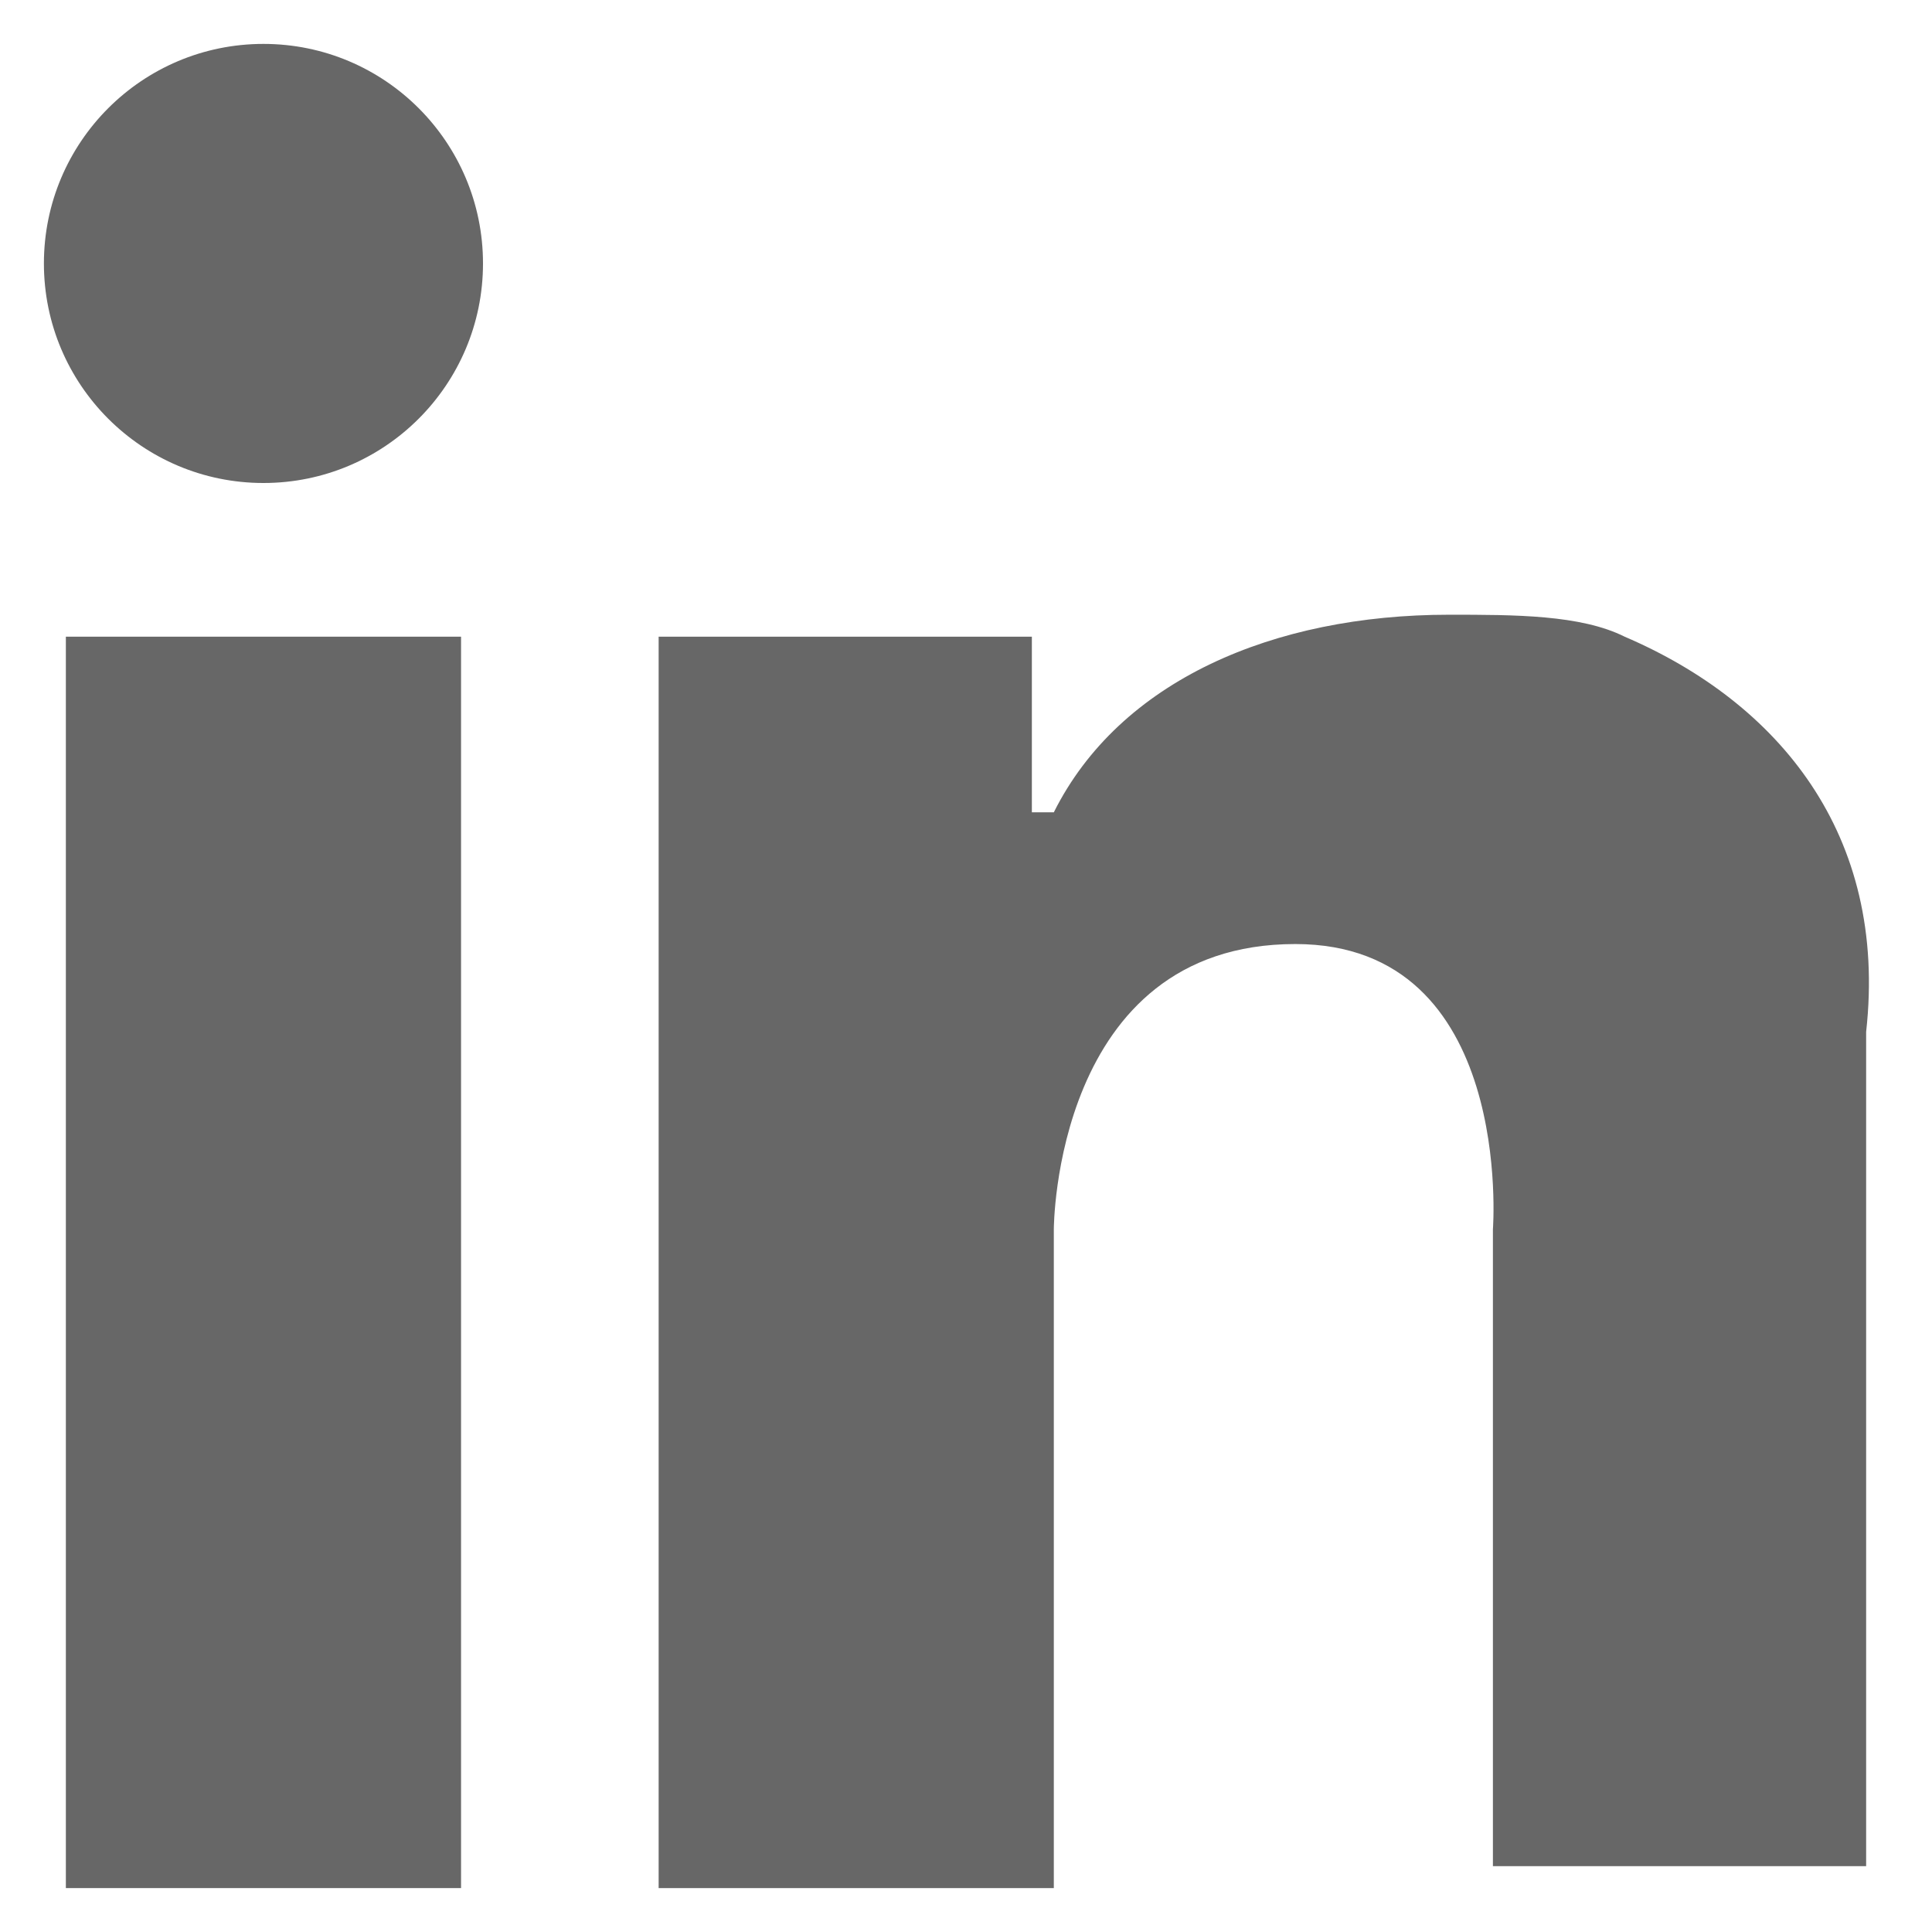 <?xml version="1.0" encoding="utf-8"?>
<!-- Generator: Adobe Illustrator 19.0.0, SVG Export Plug-In . SVG Version: 6.00 Build 0)  -->
<svg version="1.1" id="lm-icon-social" xmlns="http://www.w3.org/2000/svg" xmlns:xlink="http://www.w3.org/1999/xlink" x="0px"
	 y="0px" viewBox="-52 24.9 8.8 8.8" style="enable-background:new -52 24.9 8.8 8.8;" xml:space="preserve">
<style type="text/css">
	.lm-icon-linkedin{fill:#676767;}
</style>
<g>
	<rect x="-51.7" y="27.8" class="lm-icon-linkedin" width="1.8" height="5.7"/>
	<circle class="lm-icon-linkedin" cx="-50.8" cy="26.1" r="1"/>
	<path class="lm-icon-linkedin" d="M-44.6,27.8c-0.2-0.1-0.5-0.1-0.8-0.1c-0.8,0-1.5,0.3-1.8,0.9c0,0,0,0-0.1,0v-0.8h-1.7v5.7h1.8v-3
		c0,0,0-1.3,1.1-1.3c1,0,0.9,1.3,0.9,1.3v3h0c0,0,0,0,0-0.1l0-0.1c0,0.1,0,0.1,0,0.1h1.7v-3.8v0C-43.4,28.7-43.9,28.1-44.6,27.8z"/>
</g>
</svg>

